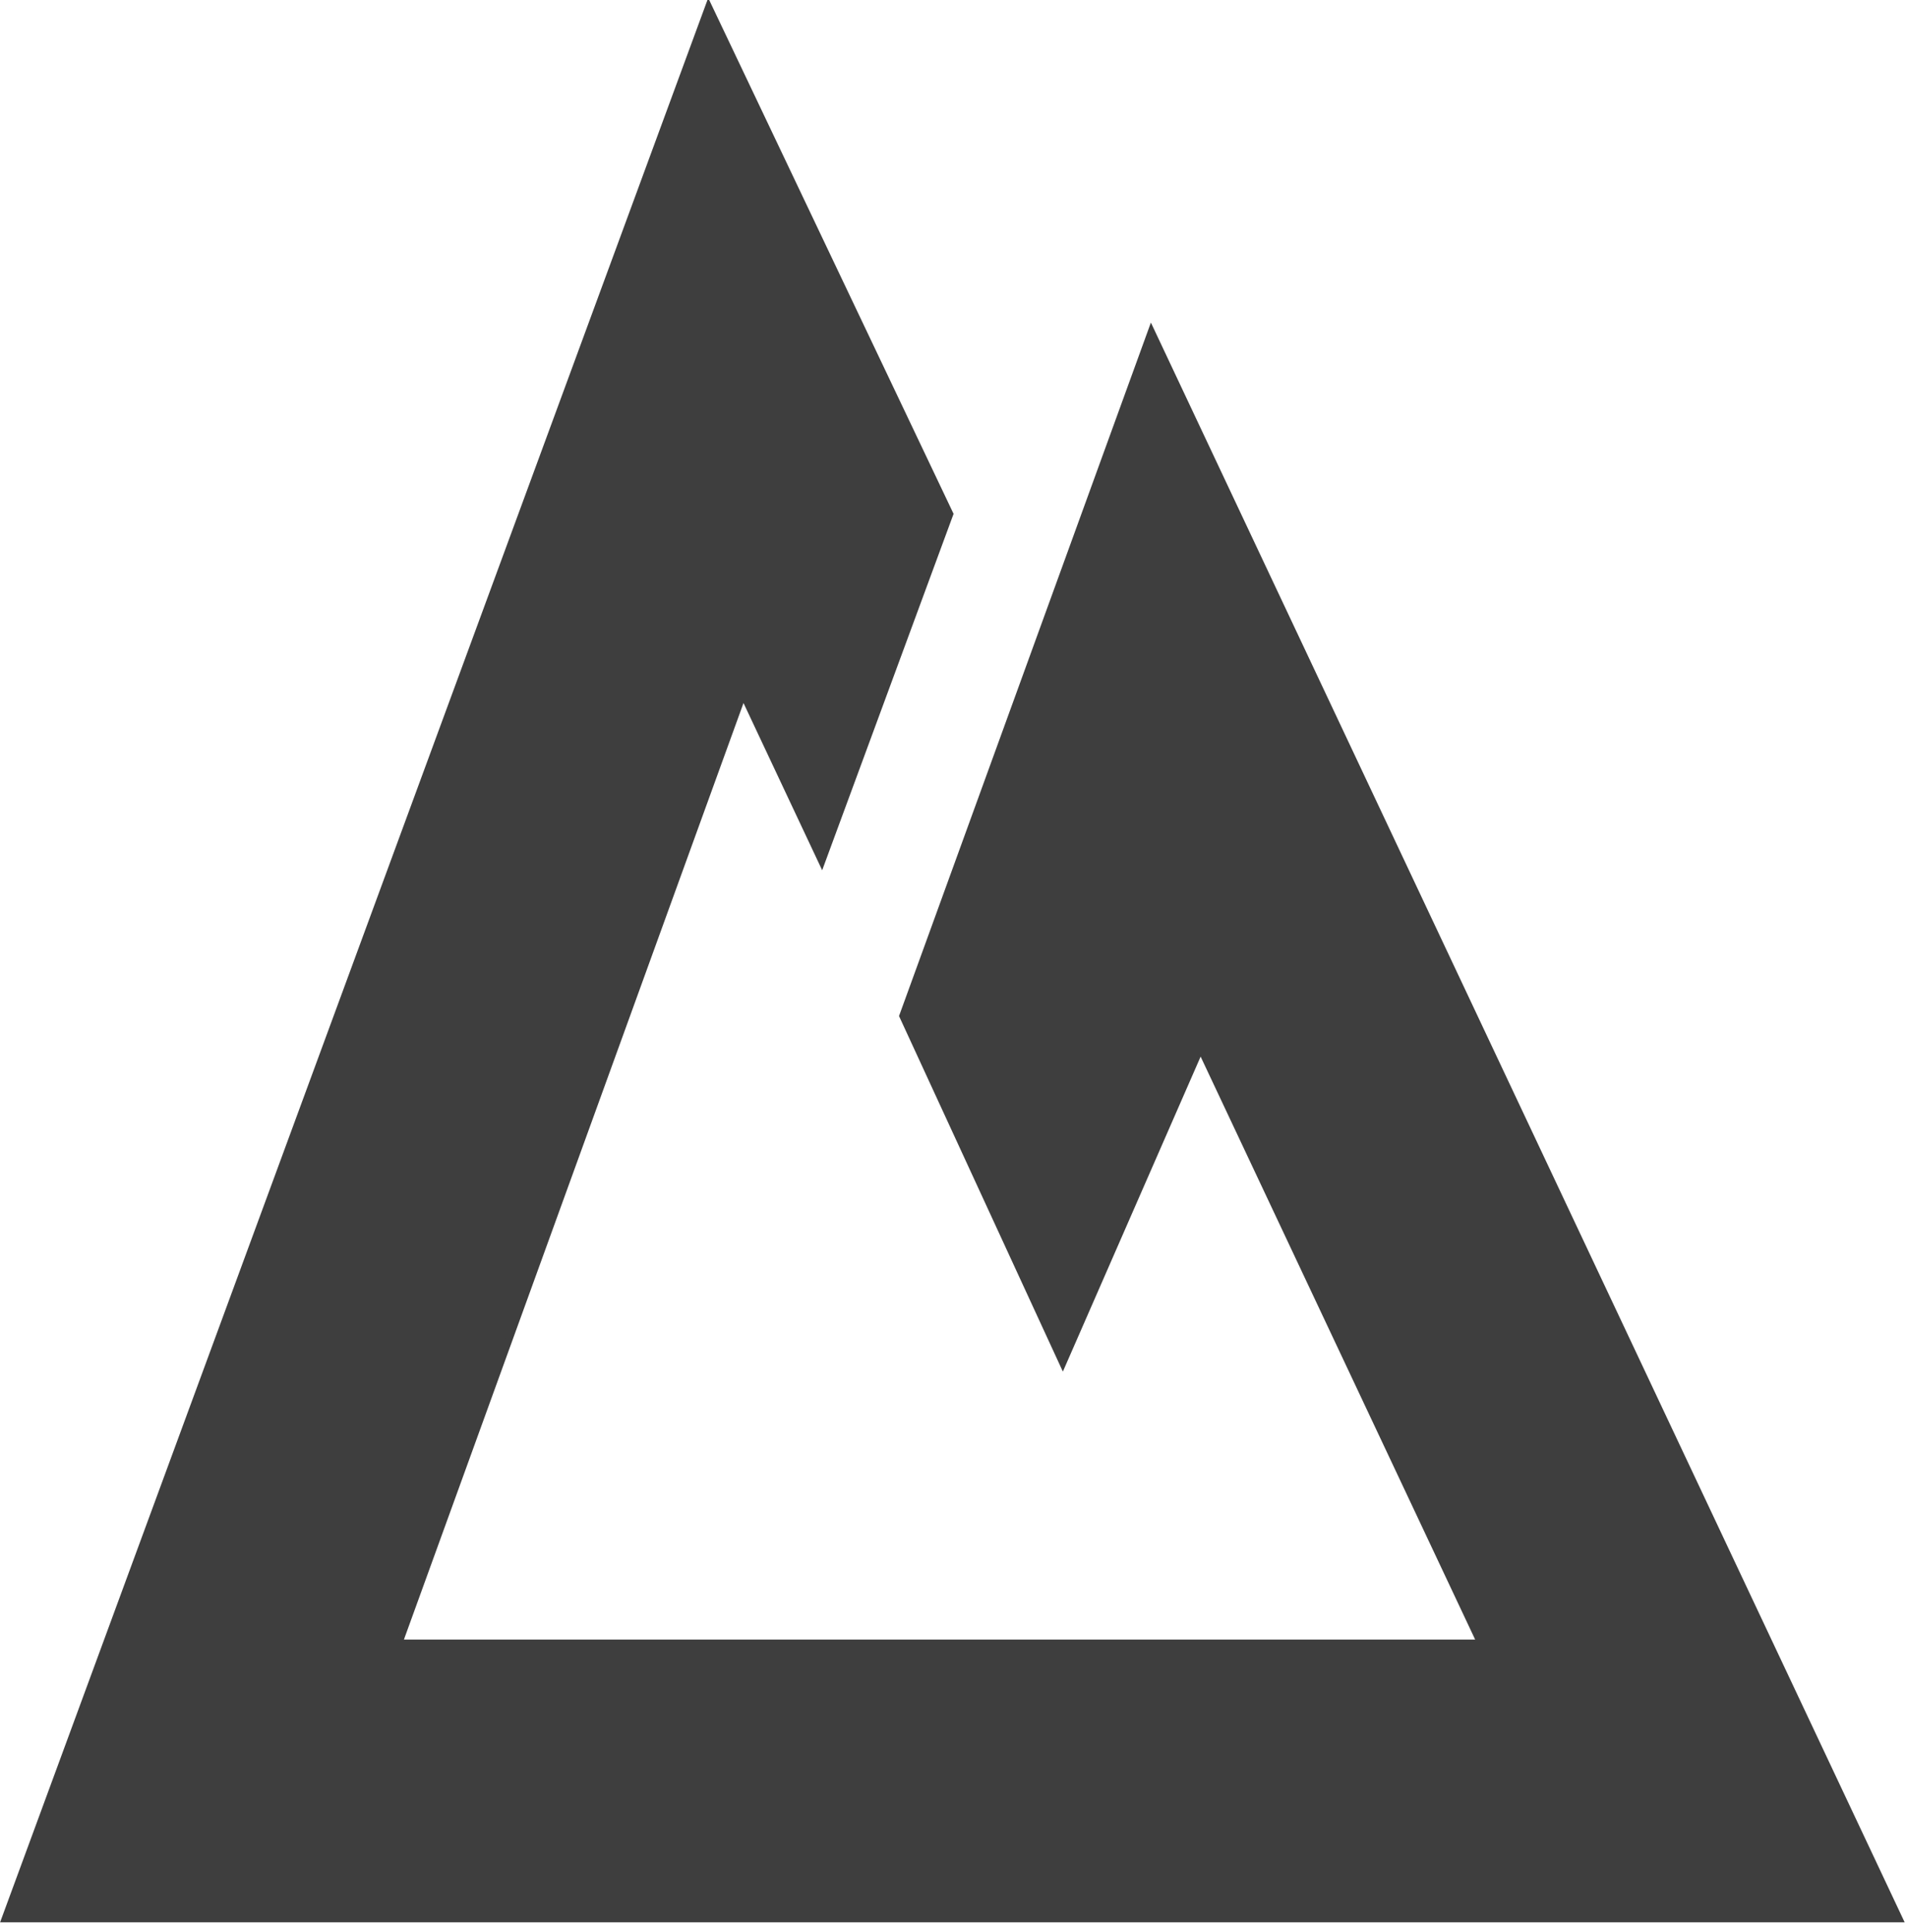 <?xml version="1.0" encoding="utf-8" standalone="no"?>
<svg xmlns="http://www.w3.org/2000/svg" xmlns:xlink="http://www.w3.org/1999/xlink" width="790" height="800" viewBox="0 0 790 800">
  <defs>
    <clipPath id="clip-Filled_Logo">
      <rect width="790" height="800"/>
    </clipPath>
  </defs>
  <g id="Filled_Logo" data-name="Filled Logo" clip-path="url(#clip-Filled_Logo)">
    <path id="Filled_Logo-2" data-name="Filled Logo" d="M850.63,1048.131l291.38-791.616,99.843,209.875-52.978,143.652-32.6-69.279L1013.639,934.024h448.277L1345.772,687.472,1288.718,817.88,1222.5,674.227,1325.4,391l309.719,657.133Z" transform="translate(-848.447 -253.515)" fill="#3e3e3e" stroke="#3e3e3e" stroke-width="3"/>
  </g>
</svg>
